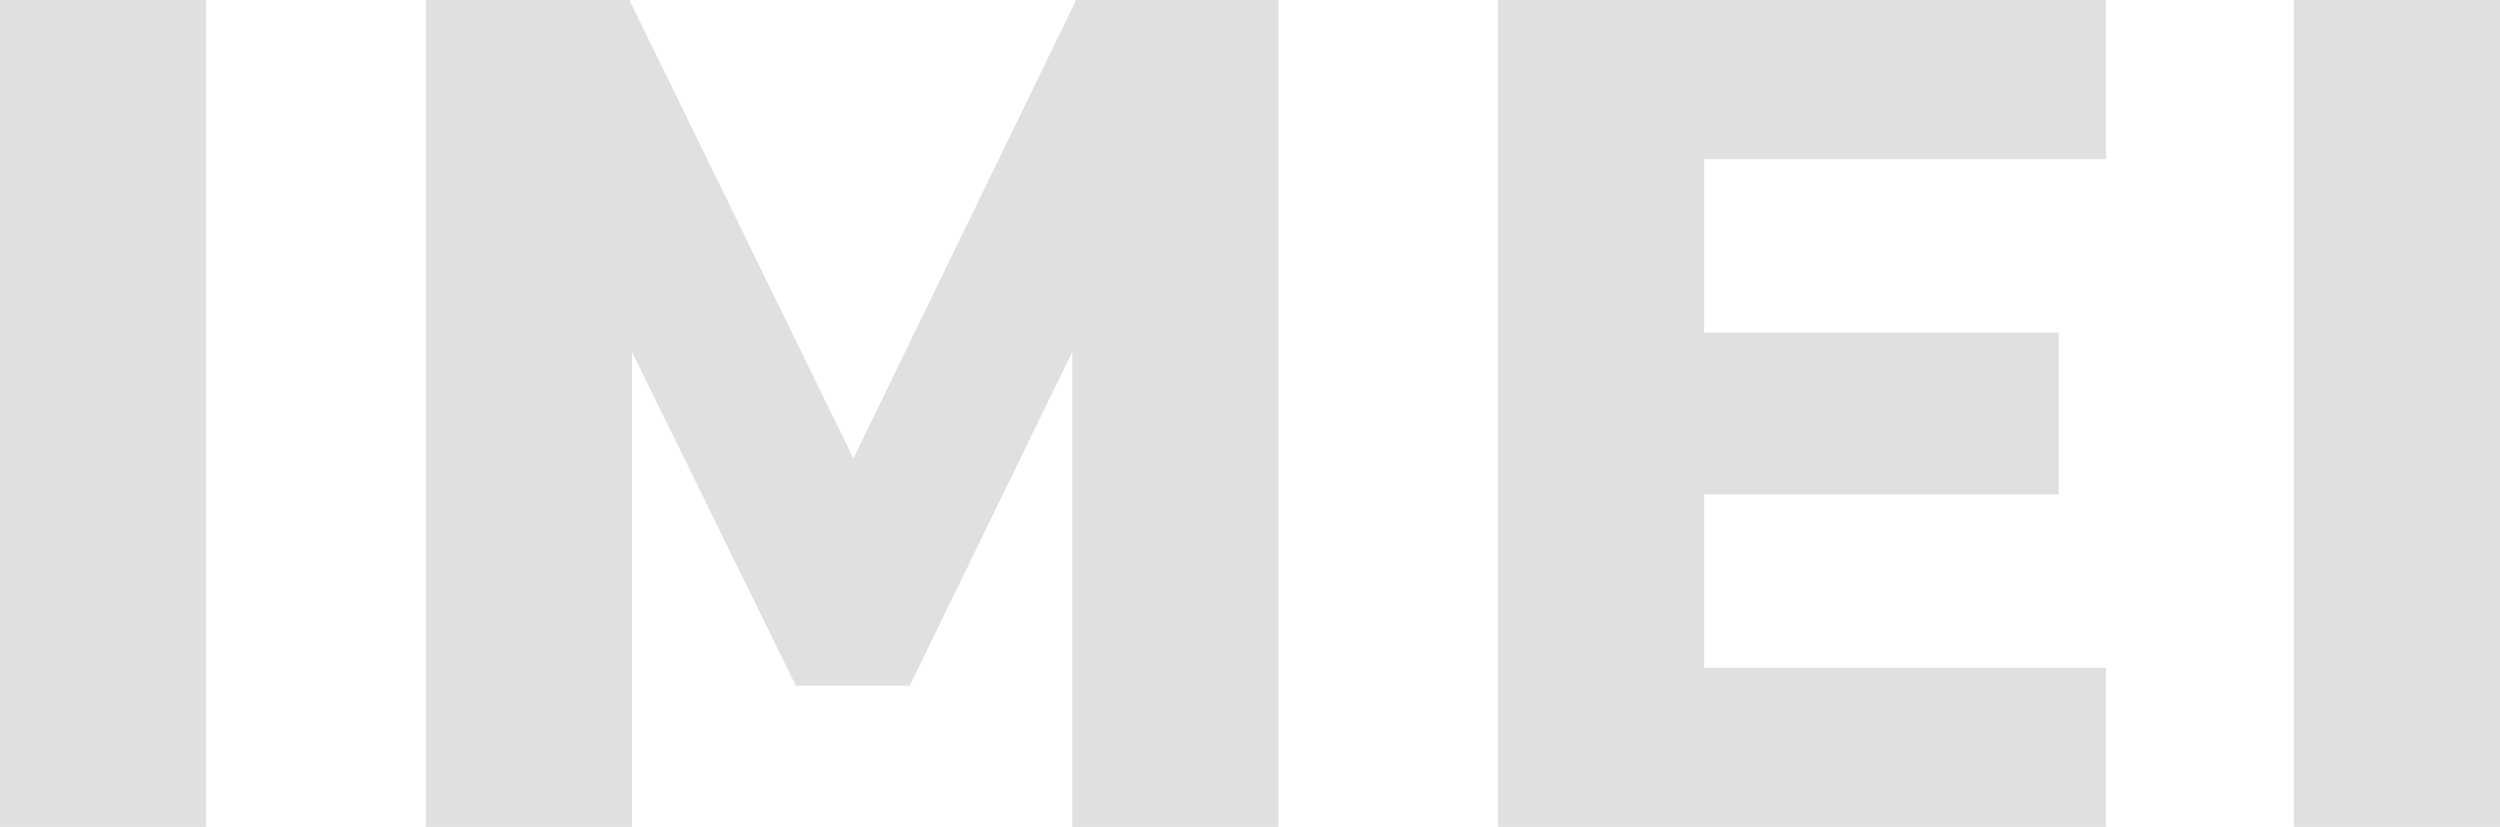 <svg width="130" height="43" viewBox="0 0 130 43" fill="none" xmlns="http://www.w3.org/2000/svg">
<path d="M0 43V0H10.717V43H0ZM22.145 43V0H32.729L44.377 23.837L55.959 0H66.476V43H55.76V18.295L47.306 35.655H41.382L32.862 18.295V43H22.145ZM77.897 43V0H109.515V8.28H88.614V17.294H107.052V25.706H88.614V34.721H109.515V43H77.897ZM119.283 43V0H130V43H119.283Z" fill="#E0E0E0"/>
</svg>
